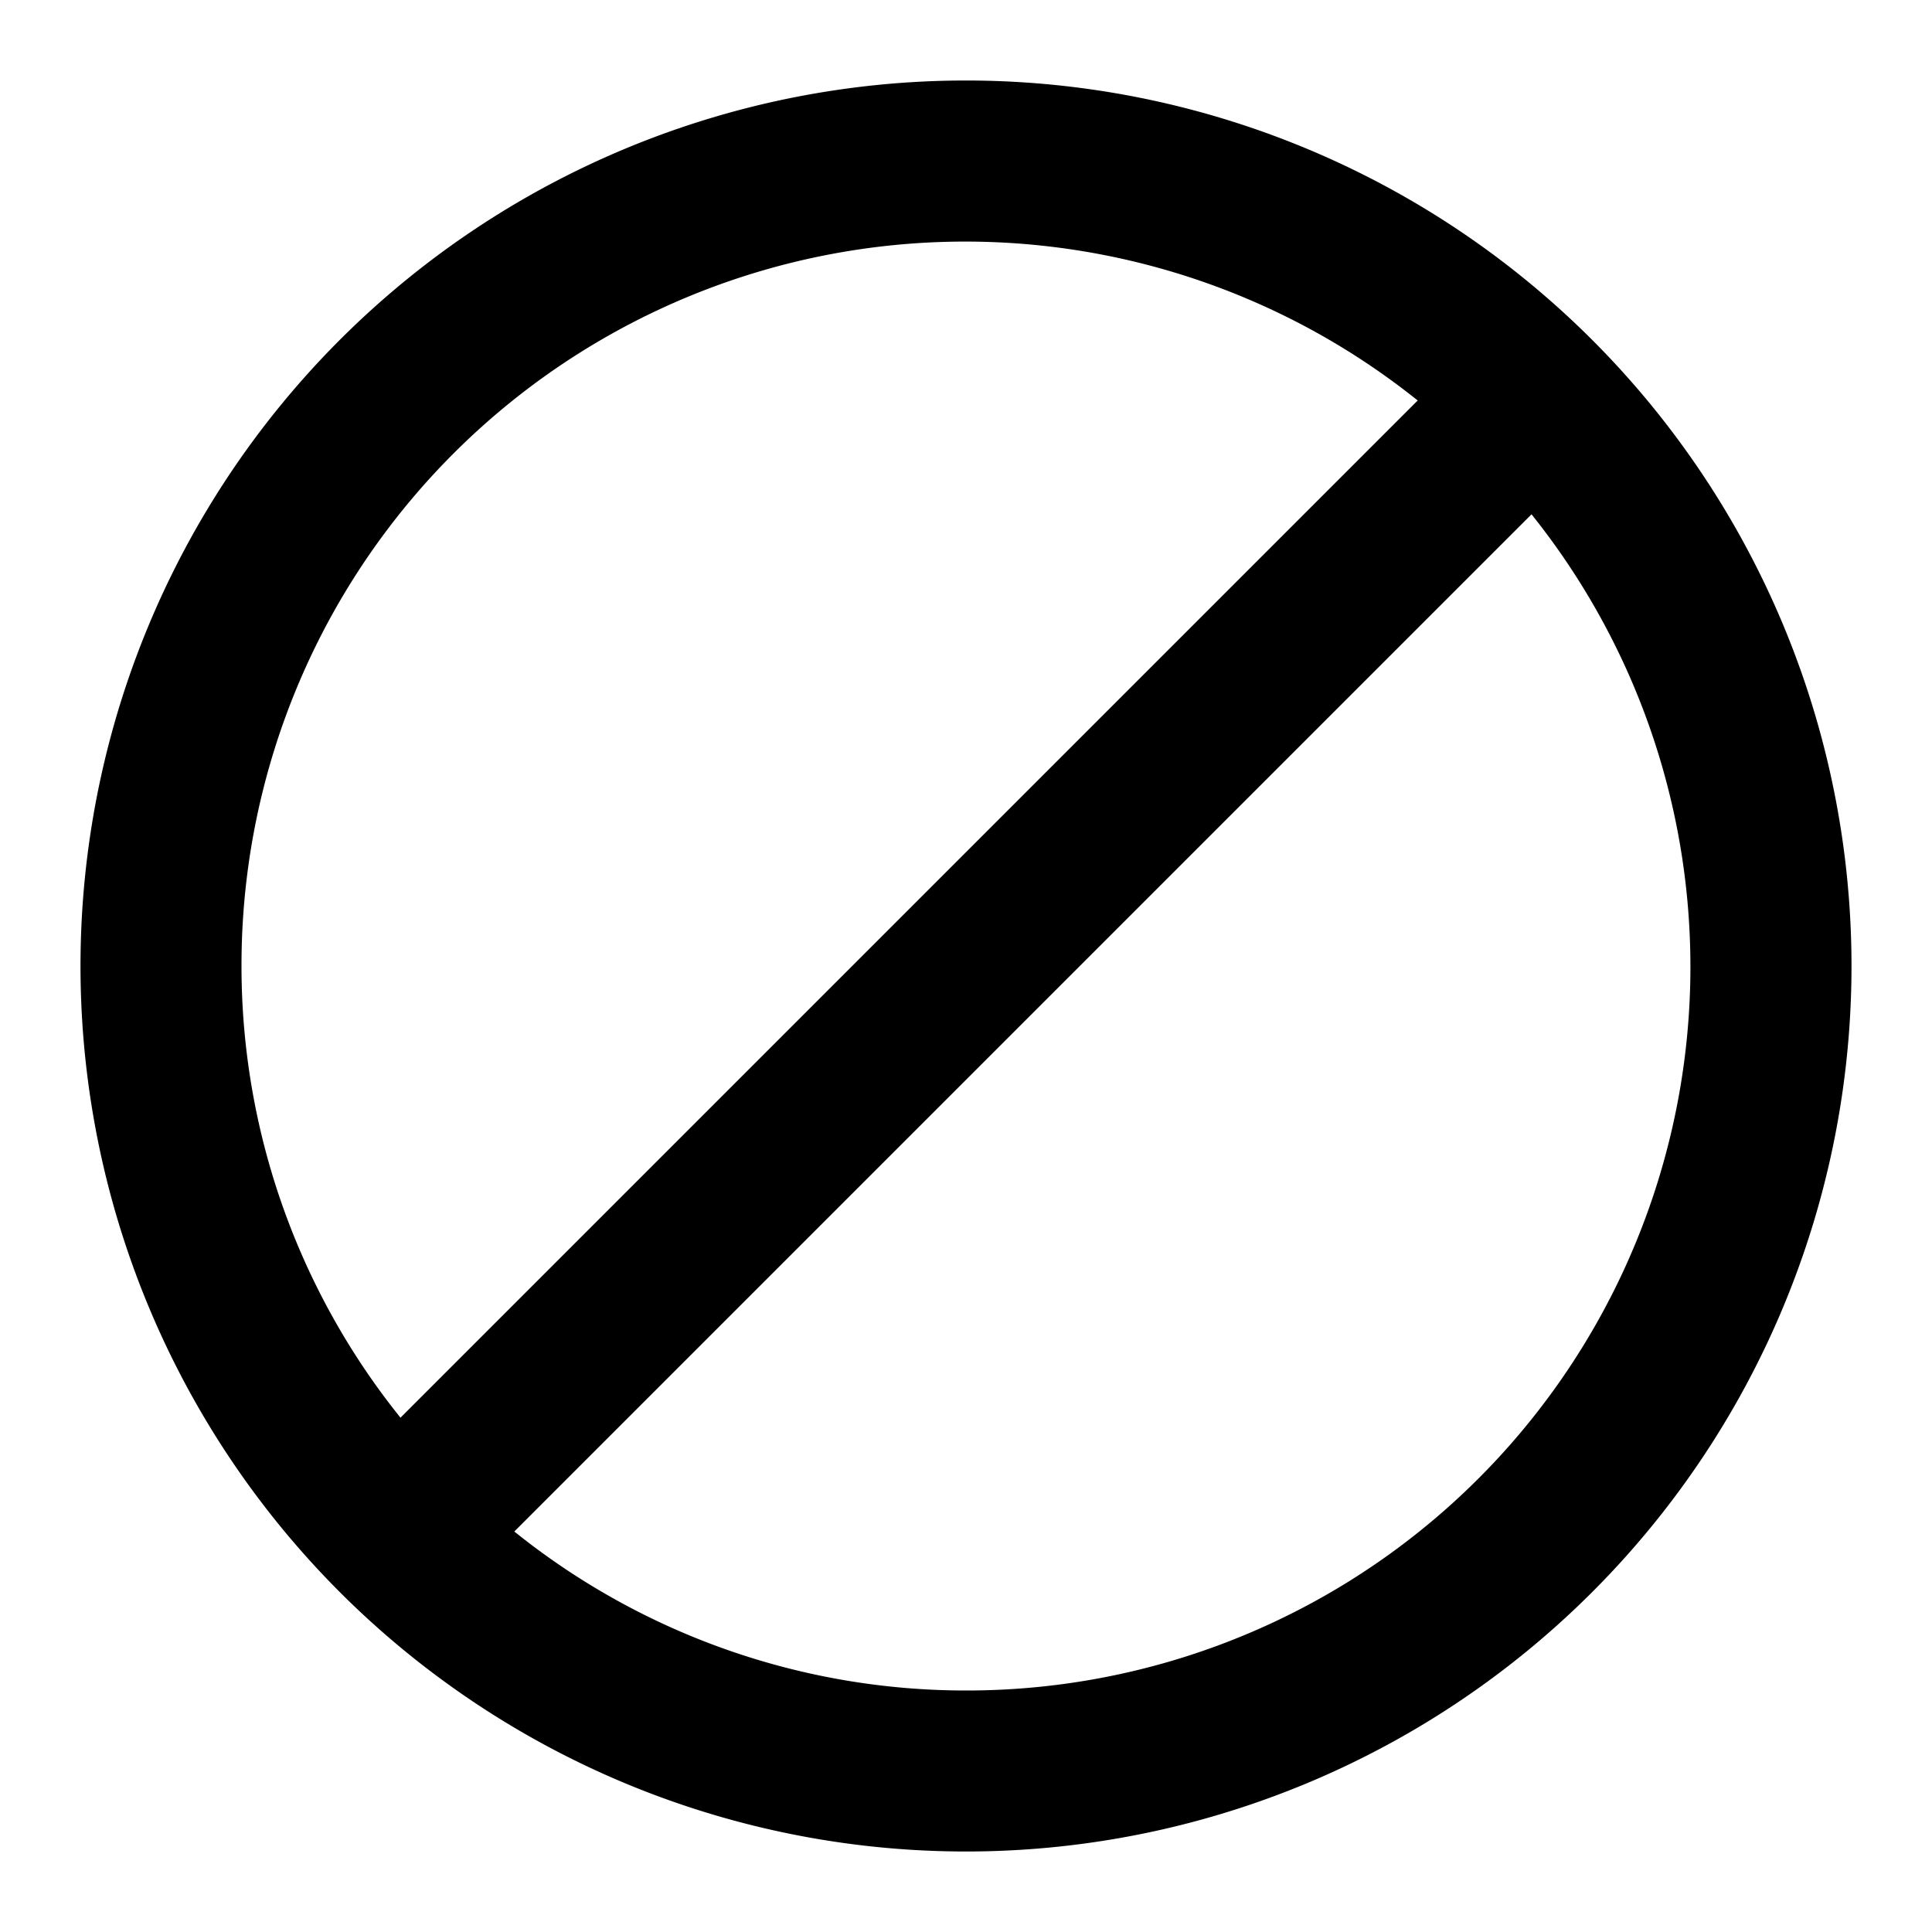 <svg xmlns="http://www.w3.org/2000/svg" viewBox="0 0 24 24"><path d="M12 1a11 11 0 1 0 11 11A11 11 0 0 0 12 1zM3 12a8.99 8.99 0 0 1 14.611-7.025L4.975 17.611A8.951 8.951 0 0 1 3 12zm9 9a8.95 8.95 0 0 1-5.611-1.975L19.025 6.389A8.99 8.99 0 0 1 12 21z"/></svg>